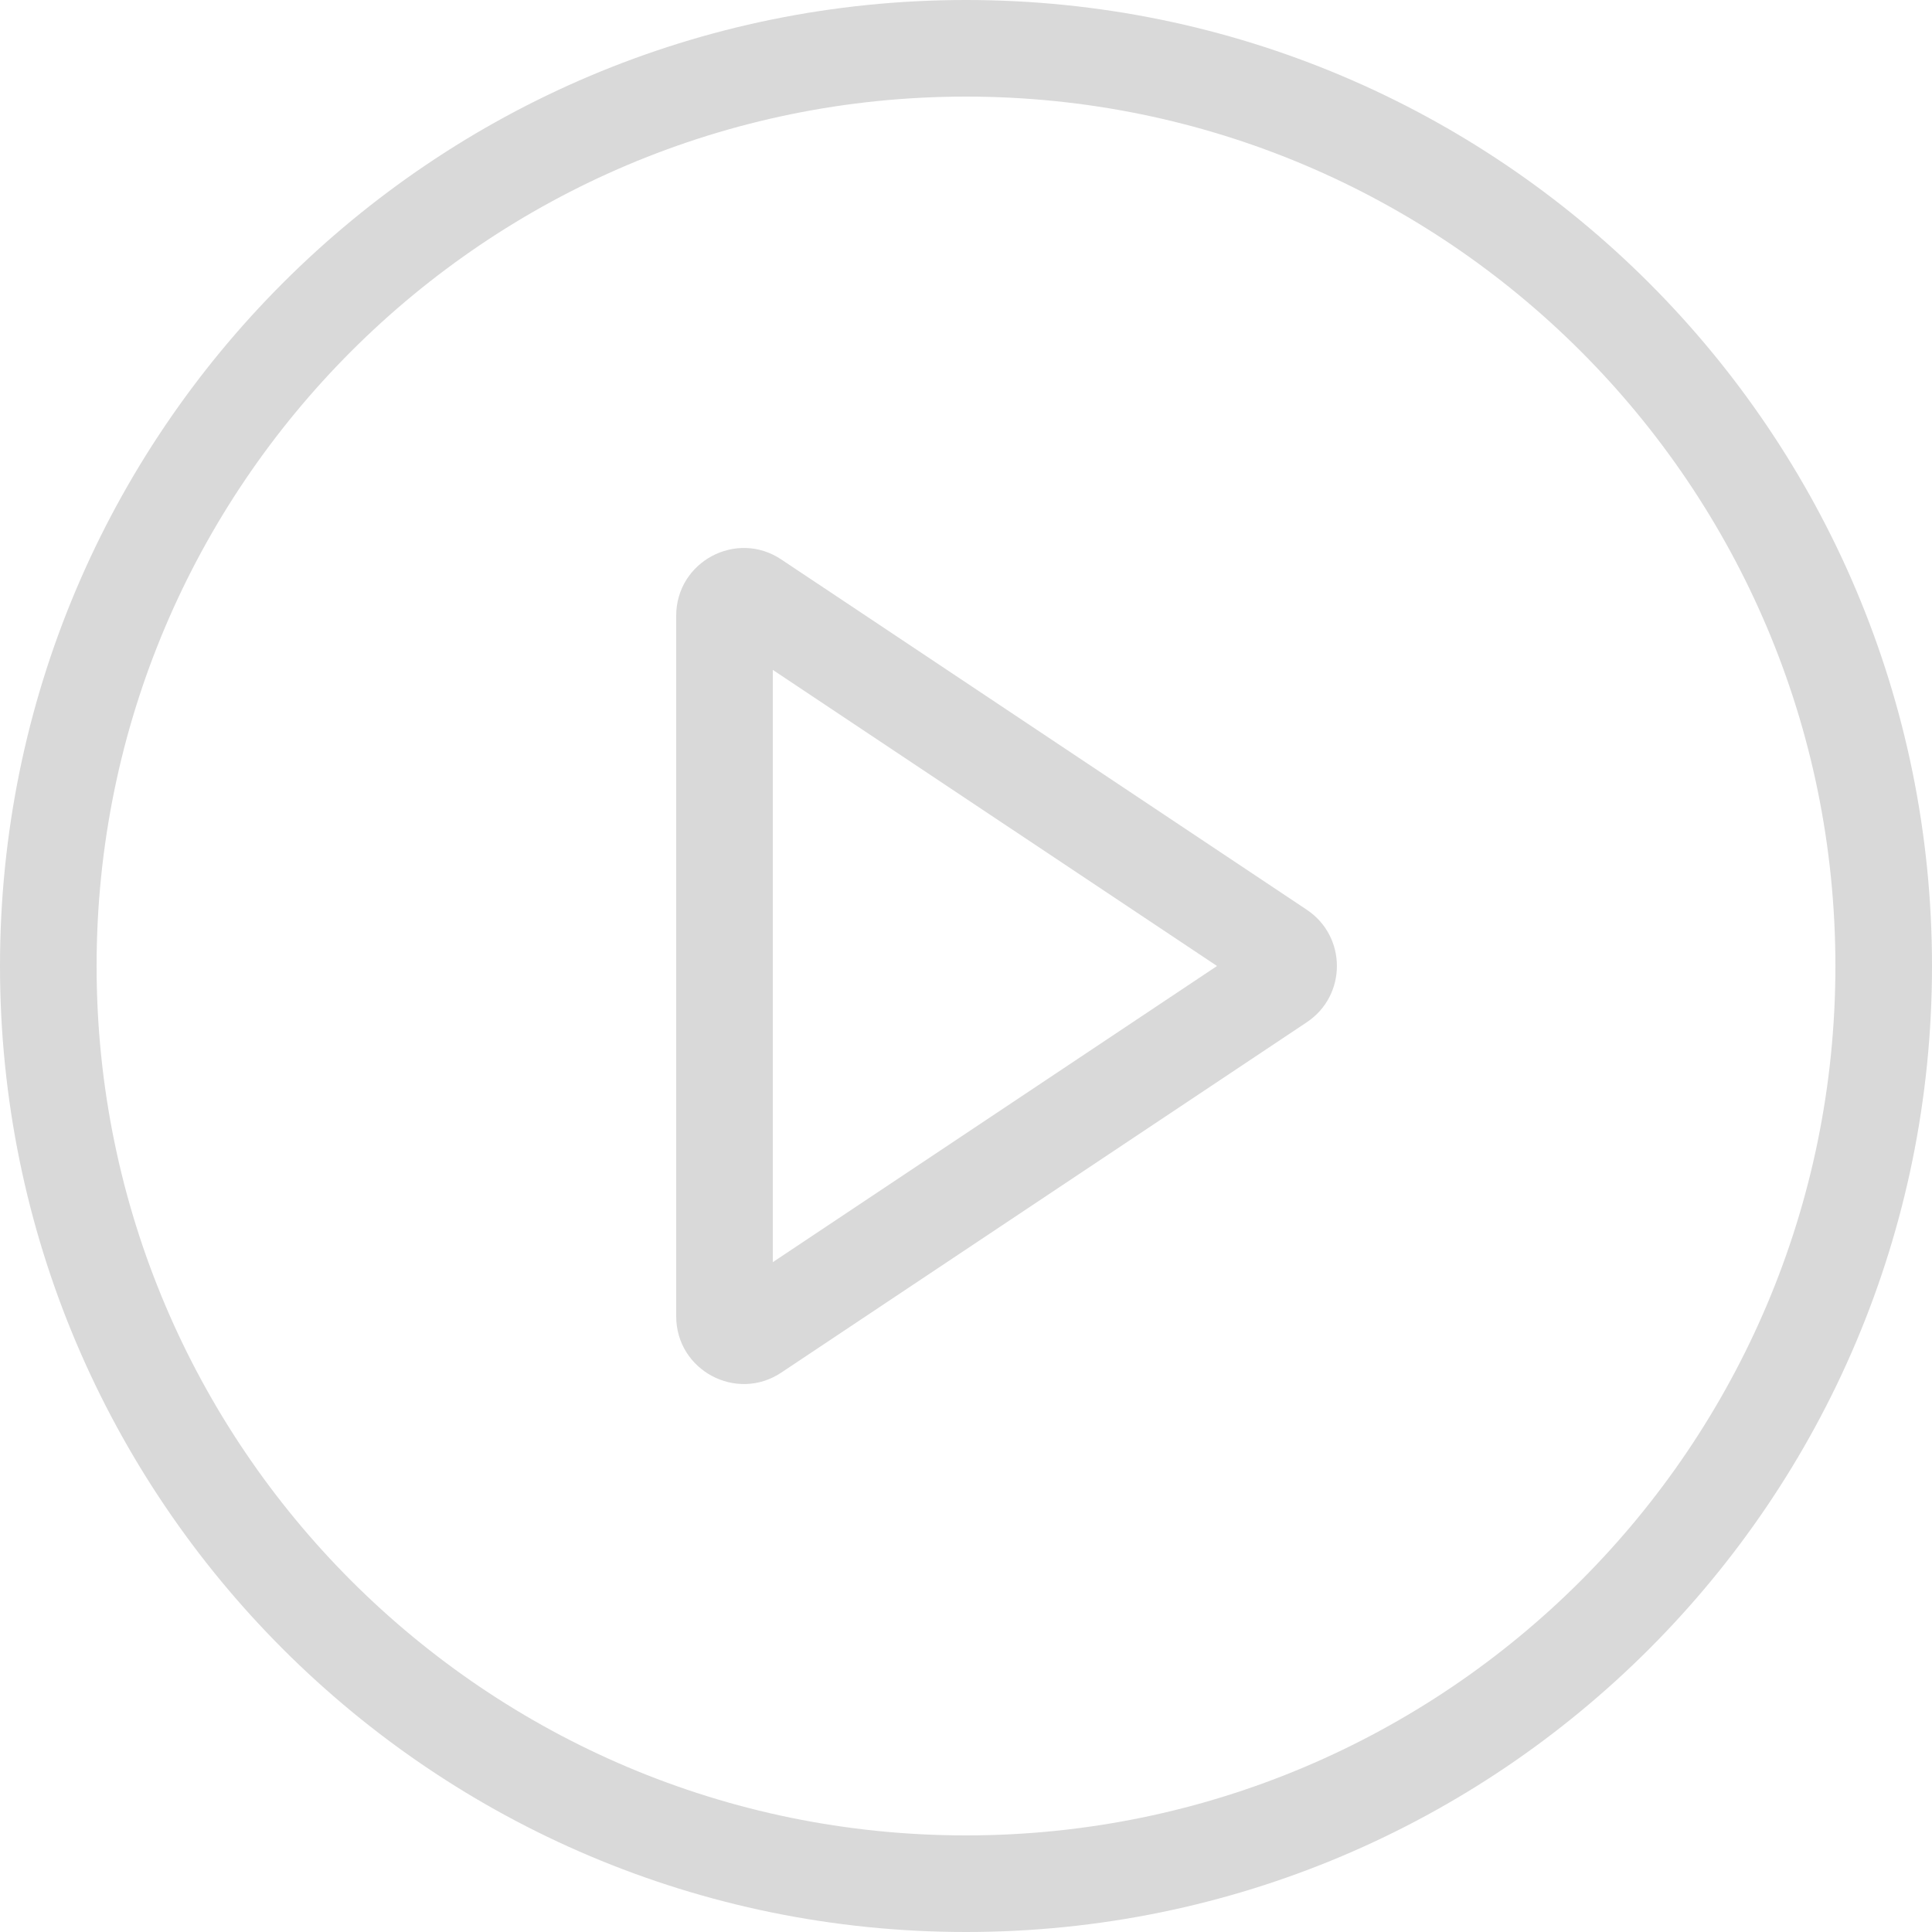 <svg width="40" height="40" viewBox="0 0 40 40" fill="none" xmlns="http://www.w3.org/2000/svg">
<g clip-path="url(#clip0_468_119)">
<path fill-rule="evenodd" clip-rule="evenodd" d="M20 38C29.941 38 38 29.941 38 20C38 10.059 29.941 2 20 2C10.059 2 2 10.059 2 20C2 29.941 10.059 38 20 38ZM20 40C31.046 40 40 31.046 40 20C40 8.954 31.046 0 20 0C8.954 0 0 8.954 0 20C0 31.046 8.954 40 20 40Z" fill="#D9D9D9"/>
<path fill-rule="evenodd" clip-rule="evenodd" d="M25.197 20L16 13.869V26.132L25.197 20ZM27.055 18.835C27.887 19.389 27.887 20.611 27.055 21.165L16.176 28.418C15.246 29.038 14 28.371 14 27.253V12.748C14 11.629 15.246 10.962 16.176 11.583L27.055 18.835Z" fill="#D9D9D9"/>
</g>
<defs>
<clipPath id="clip0_468_119">
<rect width="40" height="40" fill="white"/>
</clipPath>
</defs>
</svg>
